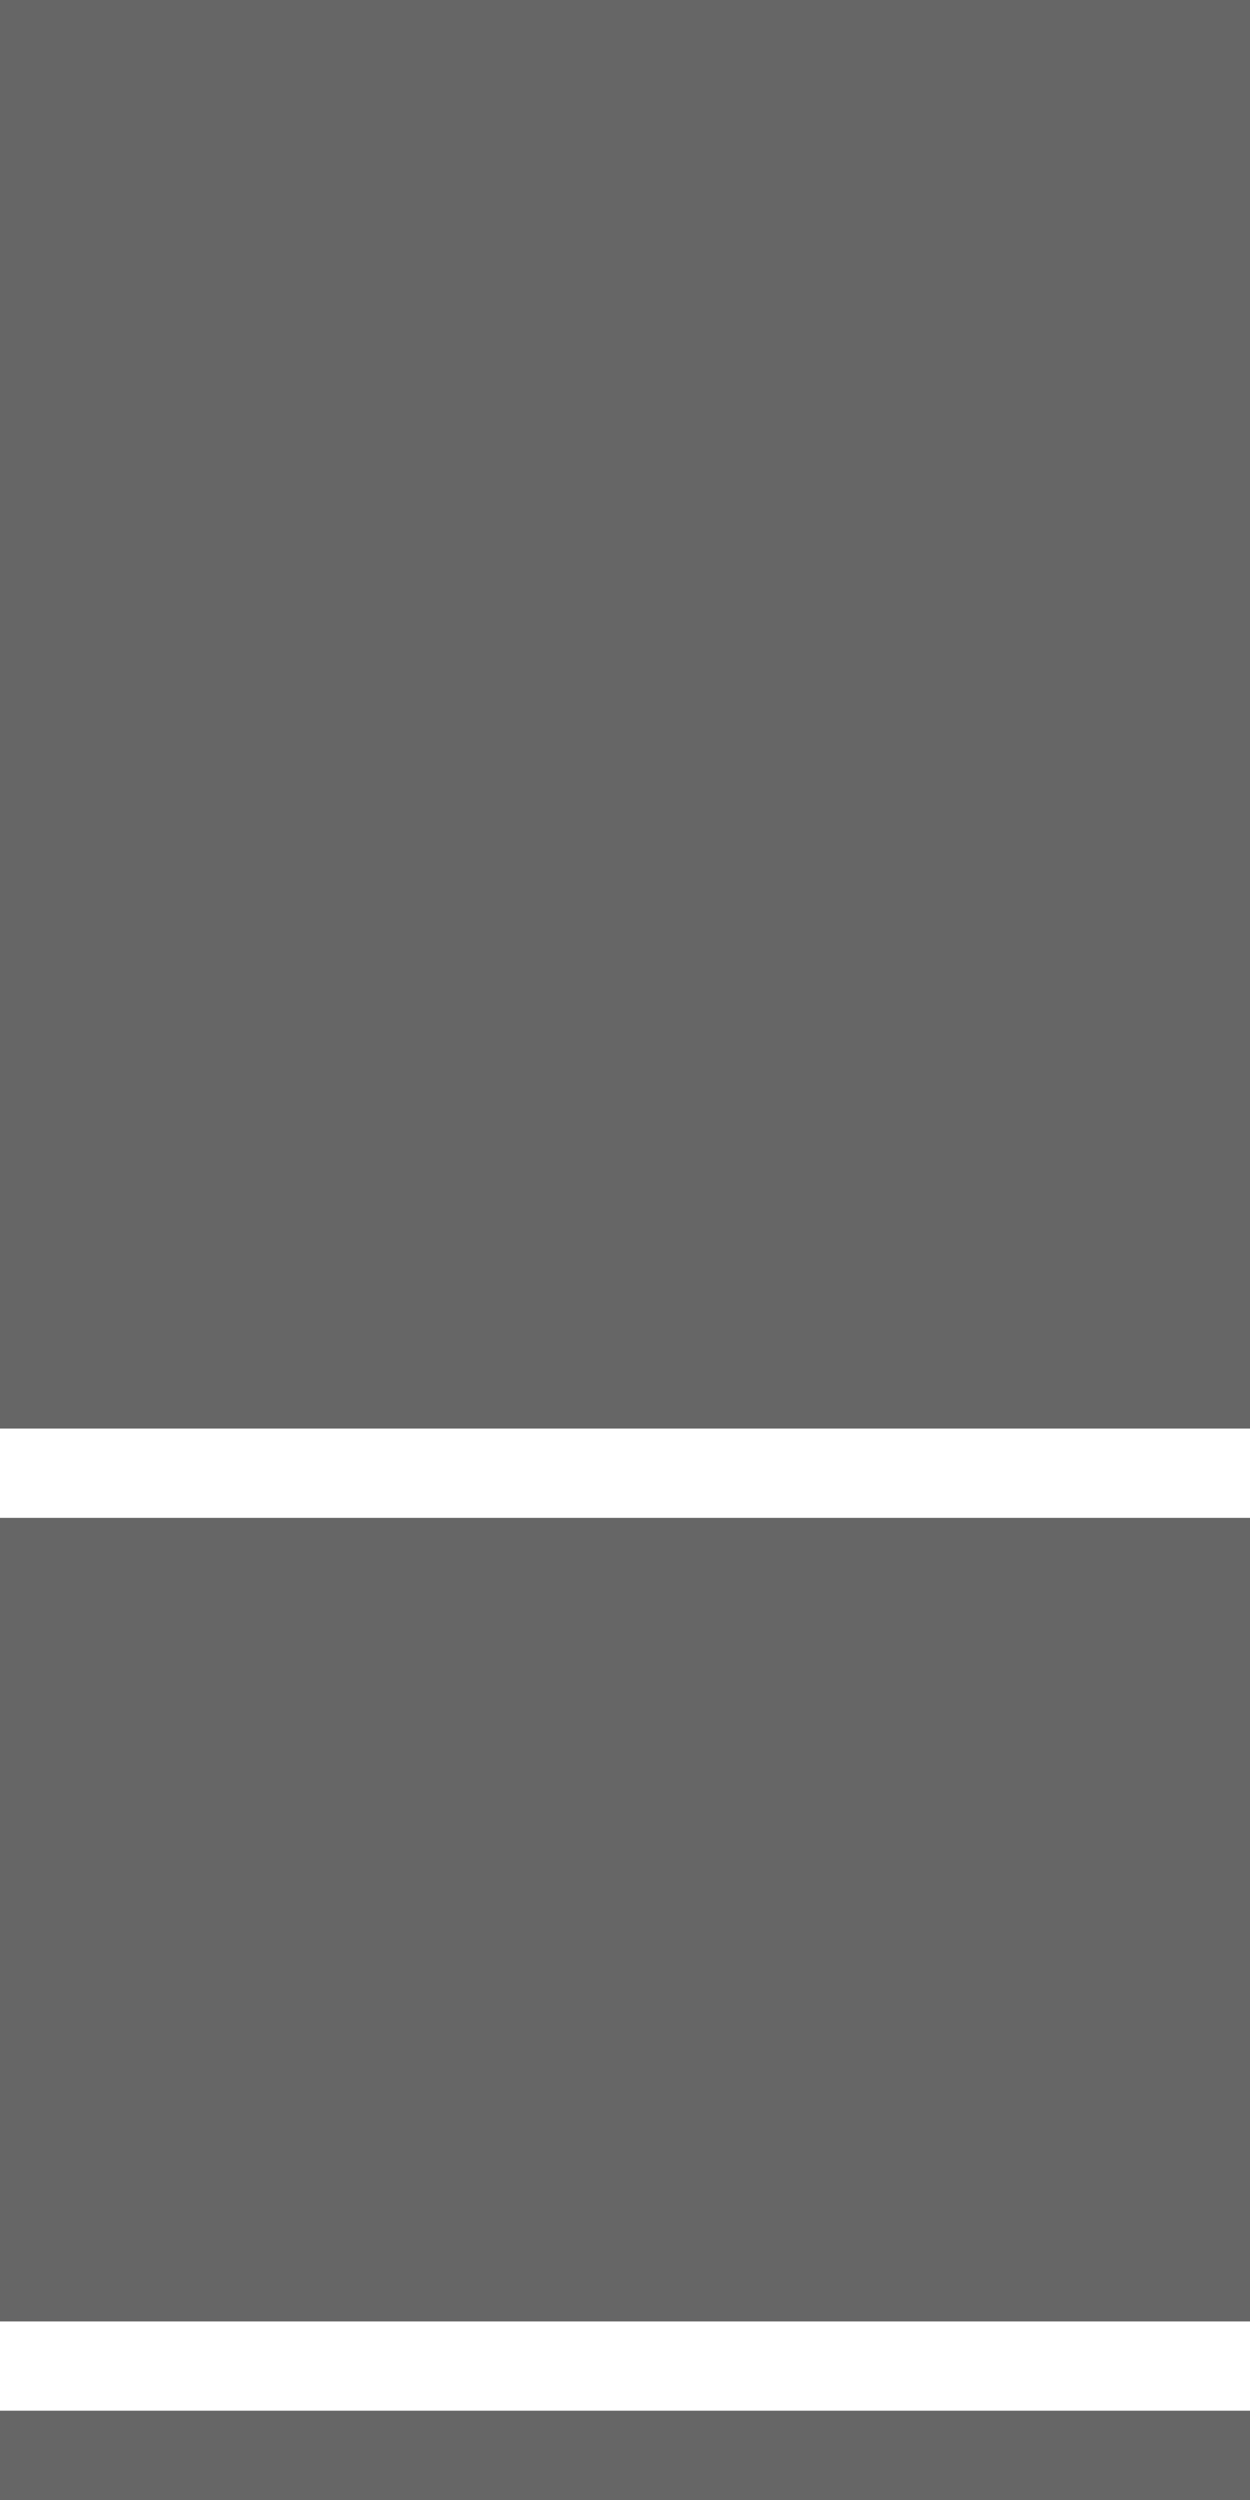 <?xml version="1.0" encoding="utf-8"?>
<!DOCTYPE svg PUBLIC "-//W3C//DTD SVG 1.1//EN" "http://www.w3.org/Graphics/SVG/1.1/DTD/svg11.dtd">
<svg version="1.1" baseProfile="full"
 xmlns="http://www.w3.org/2000/svg"
 xmlns:xlink="http://www.w3.org/1999/xlink"
 xmlns:ev="http://www.w3.org/2001/xml-events" 
  height="28px" 
  width="14px" 
>
<path fill="rgb( 102, 102, 102 )"
 d="M14,27 C14,27 0,27 0,27 C0,27 0,28 0,28 C0,28 14,28 14,28 C14,28 14,27 14,27 ZM0,0 C0,0 0,16 0,16 C0,16 14,16 14,16 C14,16 14,0 14,0 C14,0 0,0 0,0 ZM0,26 C0,26 14,26 14,26 C14,26 14,17 14,17 C14,17 0,17 0,17 C0,17 0,26 0,26 M2,14 C2,14 1,14 1,14 C1,14 1,2 1,2 C1,2 2,2 2,2 C2,2 2,14 2,14 ZM2,2 C2,2 1,2 1,2 C1,2 1,14 1,14 C1,14 2,14 2,14 C2,14 2,2 2,2 M1,19 C1,19 2,19 2,19 C2,19 2,24 2,24 C2,24 1,24 1,24 C1,24 1,19 1,19 M2,19 C2,19 1,19 1,19 C1,19 1,24 1,24 C1,24 2,24 2,24 C2,24 2,19 2,19  "/>
</svg>
